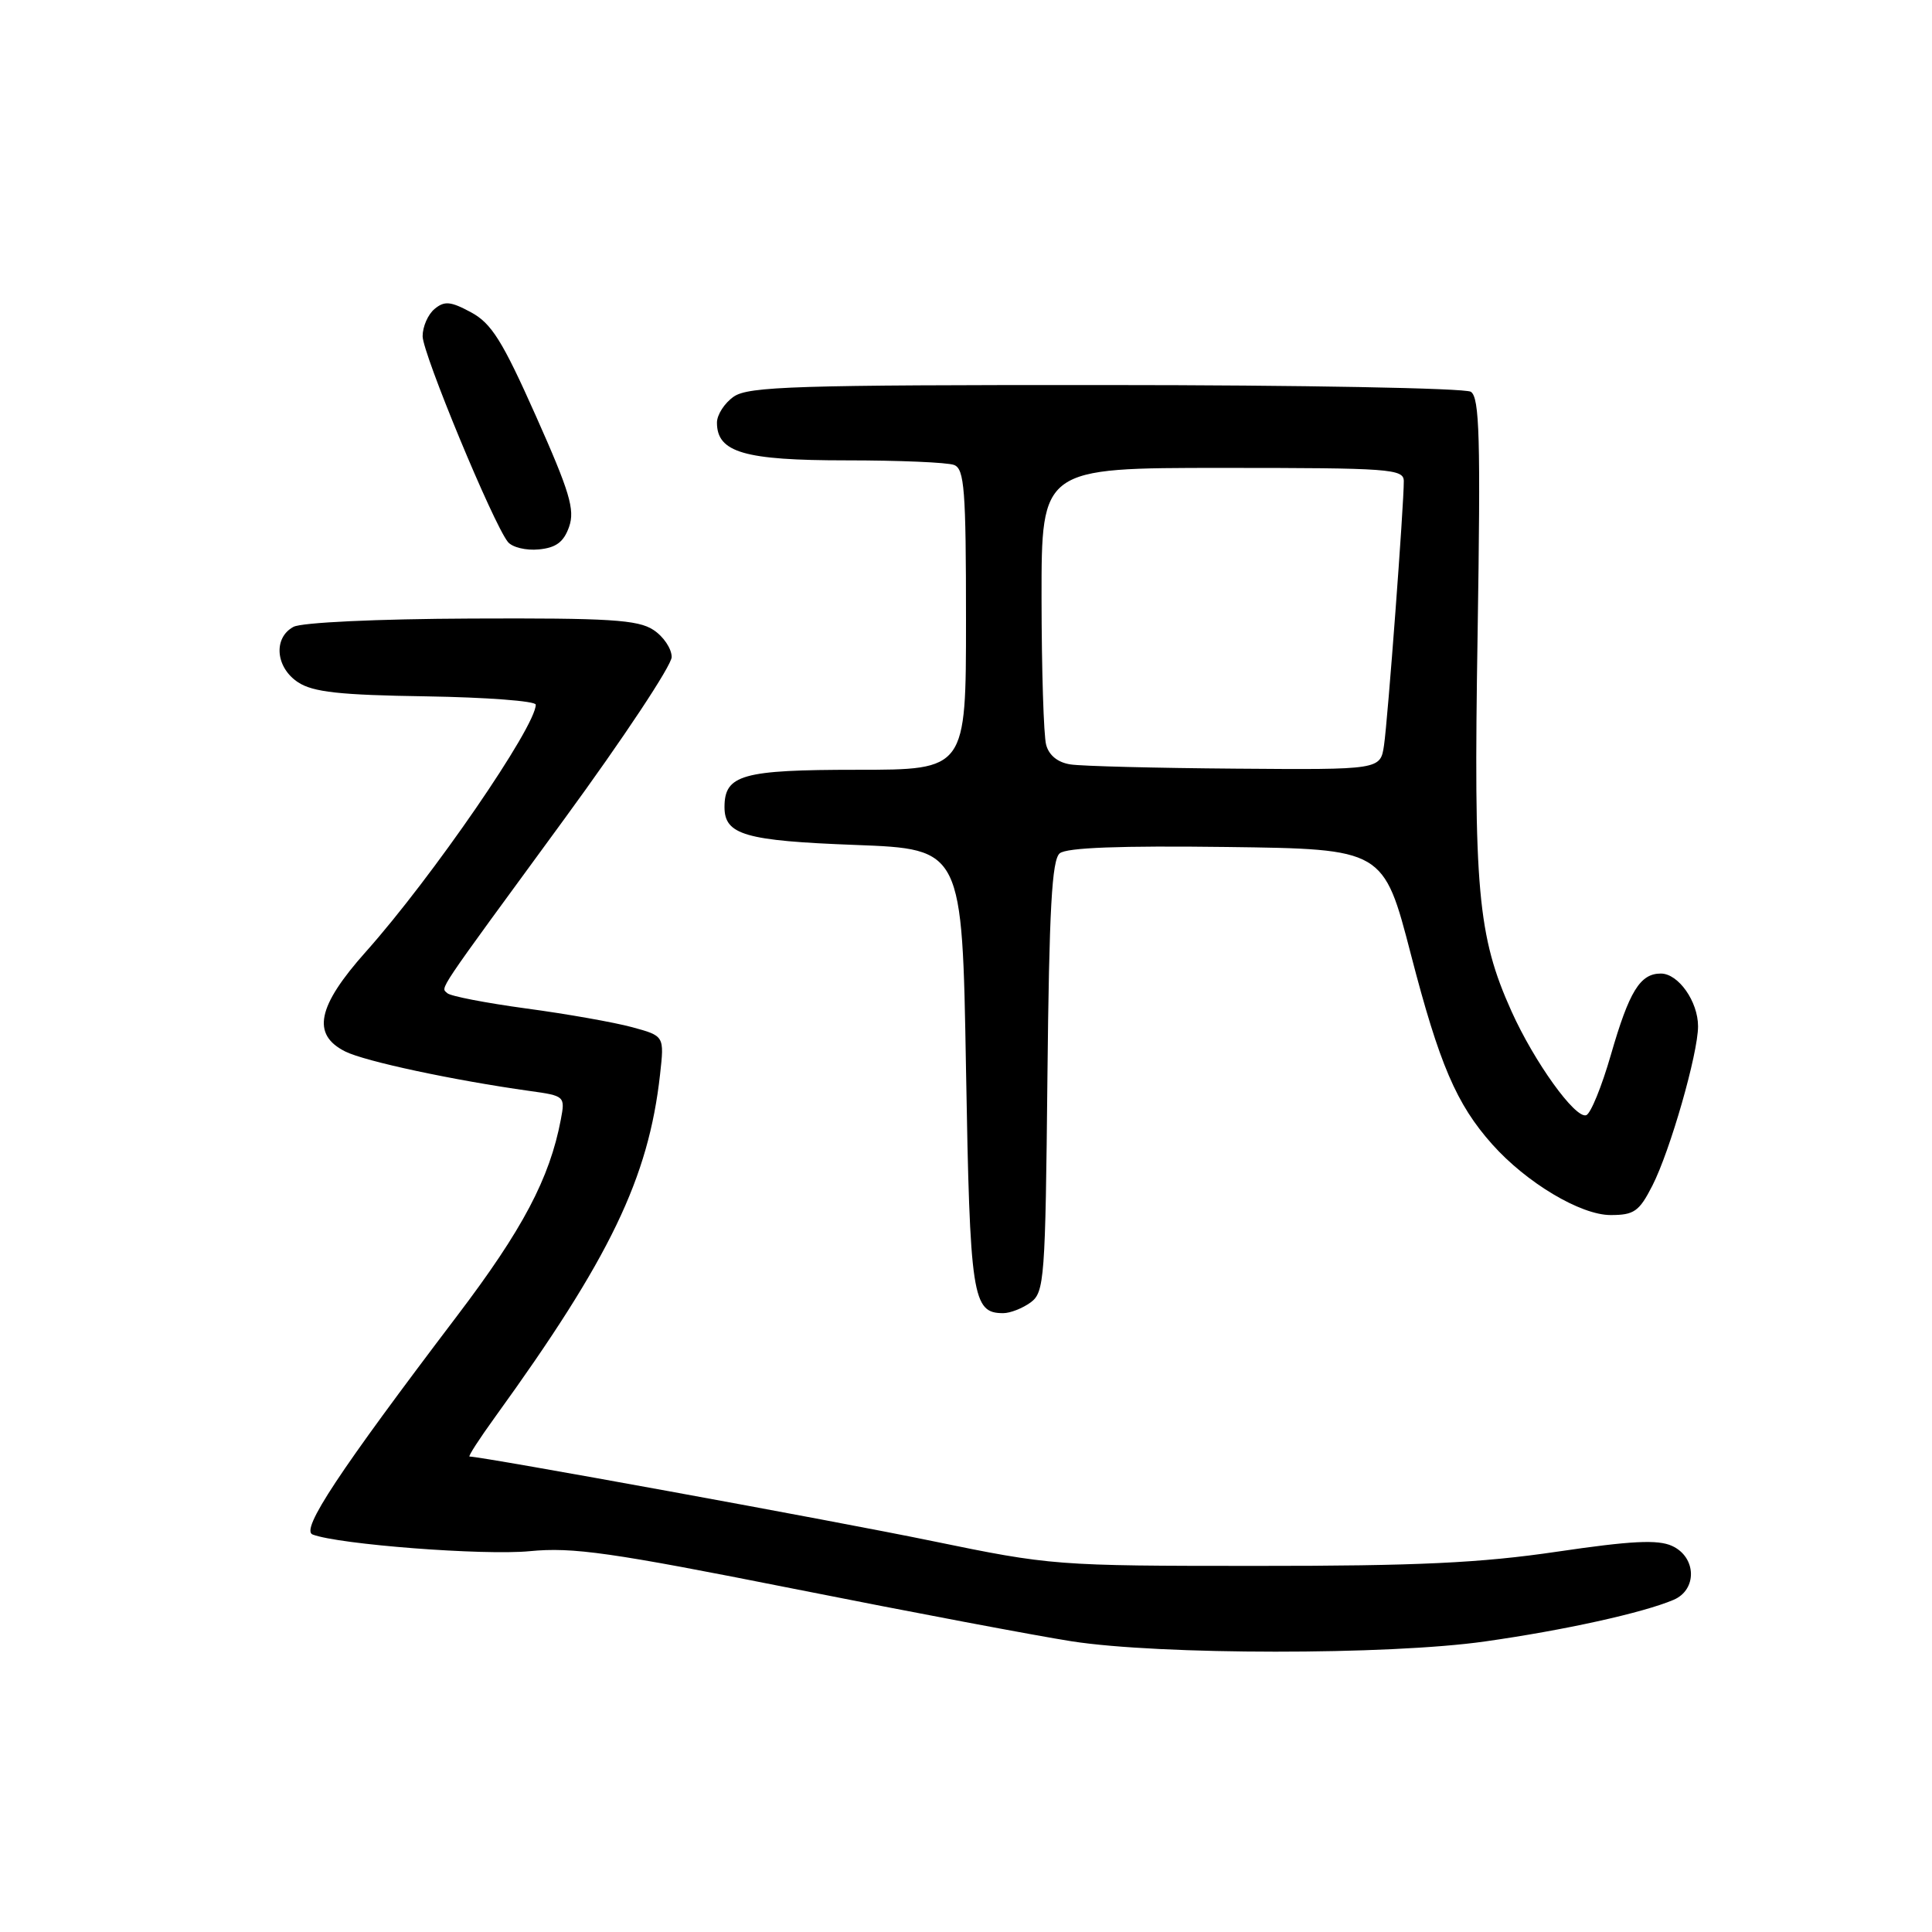 <?xml version="1.0" encoding="UTF-8" standalone="no"?>
<!DOCTYPE svg PUBLIC "-//W3C//DTD SVG 1.1//EN" "http://www.w3.org/Graphics/SVG/1.1/DTD/svg11.dtd" >
<svg xmlns="http://www.w3.org/2000/svg" xmlns:xlink="http://www.w3.org/1999/xlink" version="1.1" viewBox="0 0 256 256">
 <g >
 <path fill="currentColor"
d=" M 196.77 217.50 C 207.24 216.02 217.70 213.71 221.75 211.99 C 224.92 210.65 224.80 206.32 221.55 204.84 C 219.66 203.98 216.14 204.16 206.30 205.61 C 196.19 207.10 187.82 207.50 166.50 207.49 C 139.87 207.49 139.28 207.44 123.50 204.19 C 110.67 201.54 63.88 193.00 62.22 193.00 C 61.99 193.00 63.52 190.64 65.61 187.75 C 80.84 166.69 85.93 156.12 87.46 142.38 C 88.03 137.27 88.03 137.27 83.77 136.11 C 81.42 135.47 75.11 134.35 69.74 133.63 C 64.37 132.90 59.66 131.99 59.27 131.60 C 58.42 130.75 57.40 132.27 74.75 108.56 C 82.59 97.84 89.00 88.17 89.00 87.06 C 89.00 85.95 87.91 84.33 86.57 83.46 C 84.53 82.12 80.70 81.88 62.46 81.96 C 49.97 82.01 39.97 82.48 38.89 83.06 C 36.18 84.51 36.51 88.45 39.50 90.41 C 41.48 91.71 45.03 92.10 56.49 92.27 C 64.46 92.40 70.99 92.89 70.99 93.37 C 71.02 96.25 57.24 116.29 48.48 126.11 C 42.03 133.34 41.26 137.08 45.75 139.33 C 48.37 140.64 60.13 143.15 70.20 144.56 C 74.84 145.20 74.90 145.26 74.31 148.36 C 72.83 156.15 69.26 162.91 60.56 174.37 C 44.85 195.07 39.80 202.71 41.42 203.33 C 44.87 204.65 64.08 206.13 70.18 205.54 C 75.91 204.98 80.93 205.70 105.18 210.52 C 120.76 213.62 137.32 216.75 142.00 217.48 C 153.68 219.30 184.01 219.32 196.77 217.50 Z  M 136.56 172.58 C 138.39 171.24 138.52 169.54 138.79 142.67 C 139.02 120.42 139.38 113.93 140.42 113.07 C 141.33 112.31 148.44 112.05 162.54 112.23 C 183.33 112.50 183.33 112.50 186.96 126.50 C 190.72 141.01 192.98 146.30 197.72 151.62 C 202.25 156.71 209.43 161.00 213.41 161.00 C 216.53 161.00 217.20 160.53 218.95 157.10 C 221.31 152.47 225.00 139.60 225.00 135.99 C 225.00 132.70 222.39 129.00 220.07 129.00 C 217.32 129.00 215.88 131.35 213.45 139.77 C 212.24 143.97 210.77 147.58 210.18 147.77 C 208.72 148.26 203.30 140.71 200.28 134.00 C 195.79 124.02 195.24 117.93 195.79 84.03 C 196.20 58.02 196.05 52.65 194.89 51.91 C 194.13 51.43 172.34 51.02 146.47 51.02 C 105.51 51.00 99.16 51.20 97.22 52.56 C 96.00 53.41 95.00 54.96 95.00 56.00 C 95.00 59.95 98.61 61.00 112.14 61.00 C 119.12 61.00 125.55 61.27 126.42 61.61 C 127.79 62.13 128.00 64.89 128.00 82.11 C 128.00 102.00 128.00 102.00 113.57 102.00 C 98.33 102.00 96.00 102.66 96.00 106.95 C 96.00 110.62 98.73 111.41 113.36 111.96 C 127.50 112.50 127.50 112.50 128.00 141.60 C 128.52 171.92 128.84 174.00 132.93 174.00 C 133.86 174.00 135.49 173.36 136.56 172.58 Z  M 75.41 69.80 C 76.20 67.54 75.49 65.17 71.01 55.12 C 66.57 45.15 65.13 42.85 62.41 41.38 C 59.70 39.92 58.89 39.85 57.58 40.94 C 56.71 41.66 56.00 43.28 56.00 44.55 C 56.00 46.83 65.32 69.32 67.29 71.80 C 67.86 72.52 69.71 72.97 71.40 72.80 C 73.69 72.58 74.70 71.82 75.41 69.80 Z  M 141.85 101.29 C 140.17 101.04 138.99 100.09 138.62 98.69 C 138.29 97.49 138.02 88.74 138.01 79.25 C 138.00 62.00 138.00 62.00 162.00 62.00 C 184.19 62.00 186.00 62.13 186.01 63.75 C 186.03 66.81 183.89 95.37 183.39 98.75 C 182.91 102.00 182.91 102.00 163.70 101.85 C 153.14 101.77 143.31 101.52 141.85 101.29 Z "/>
</g>
</svg>